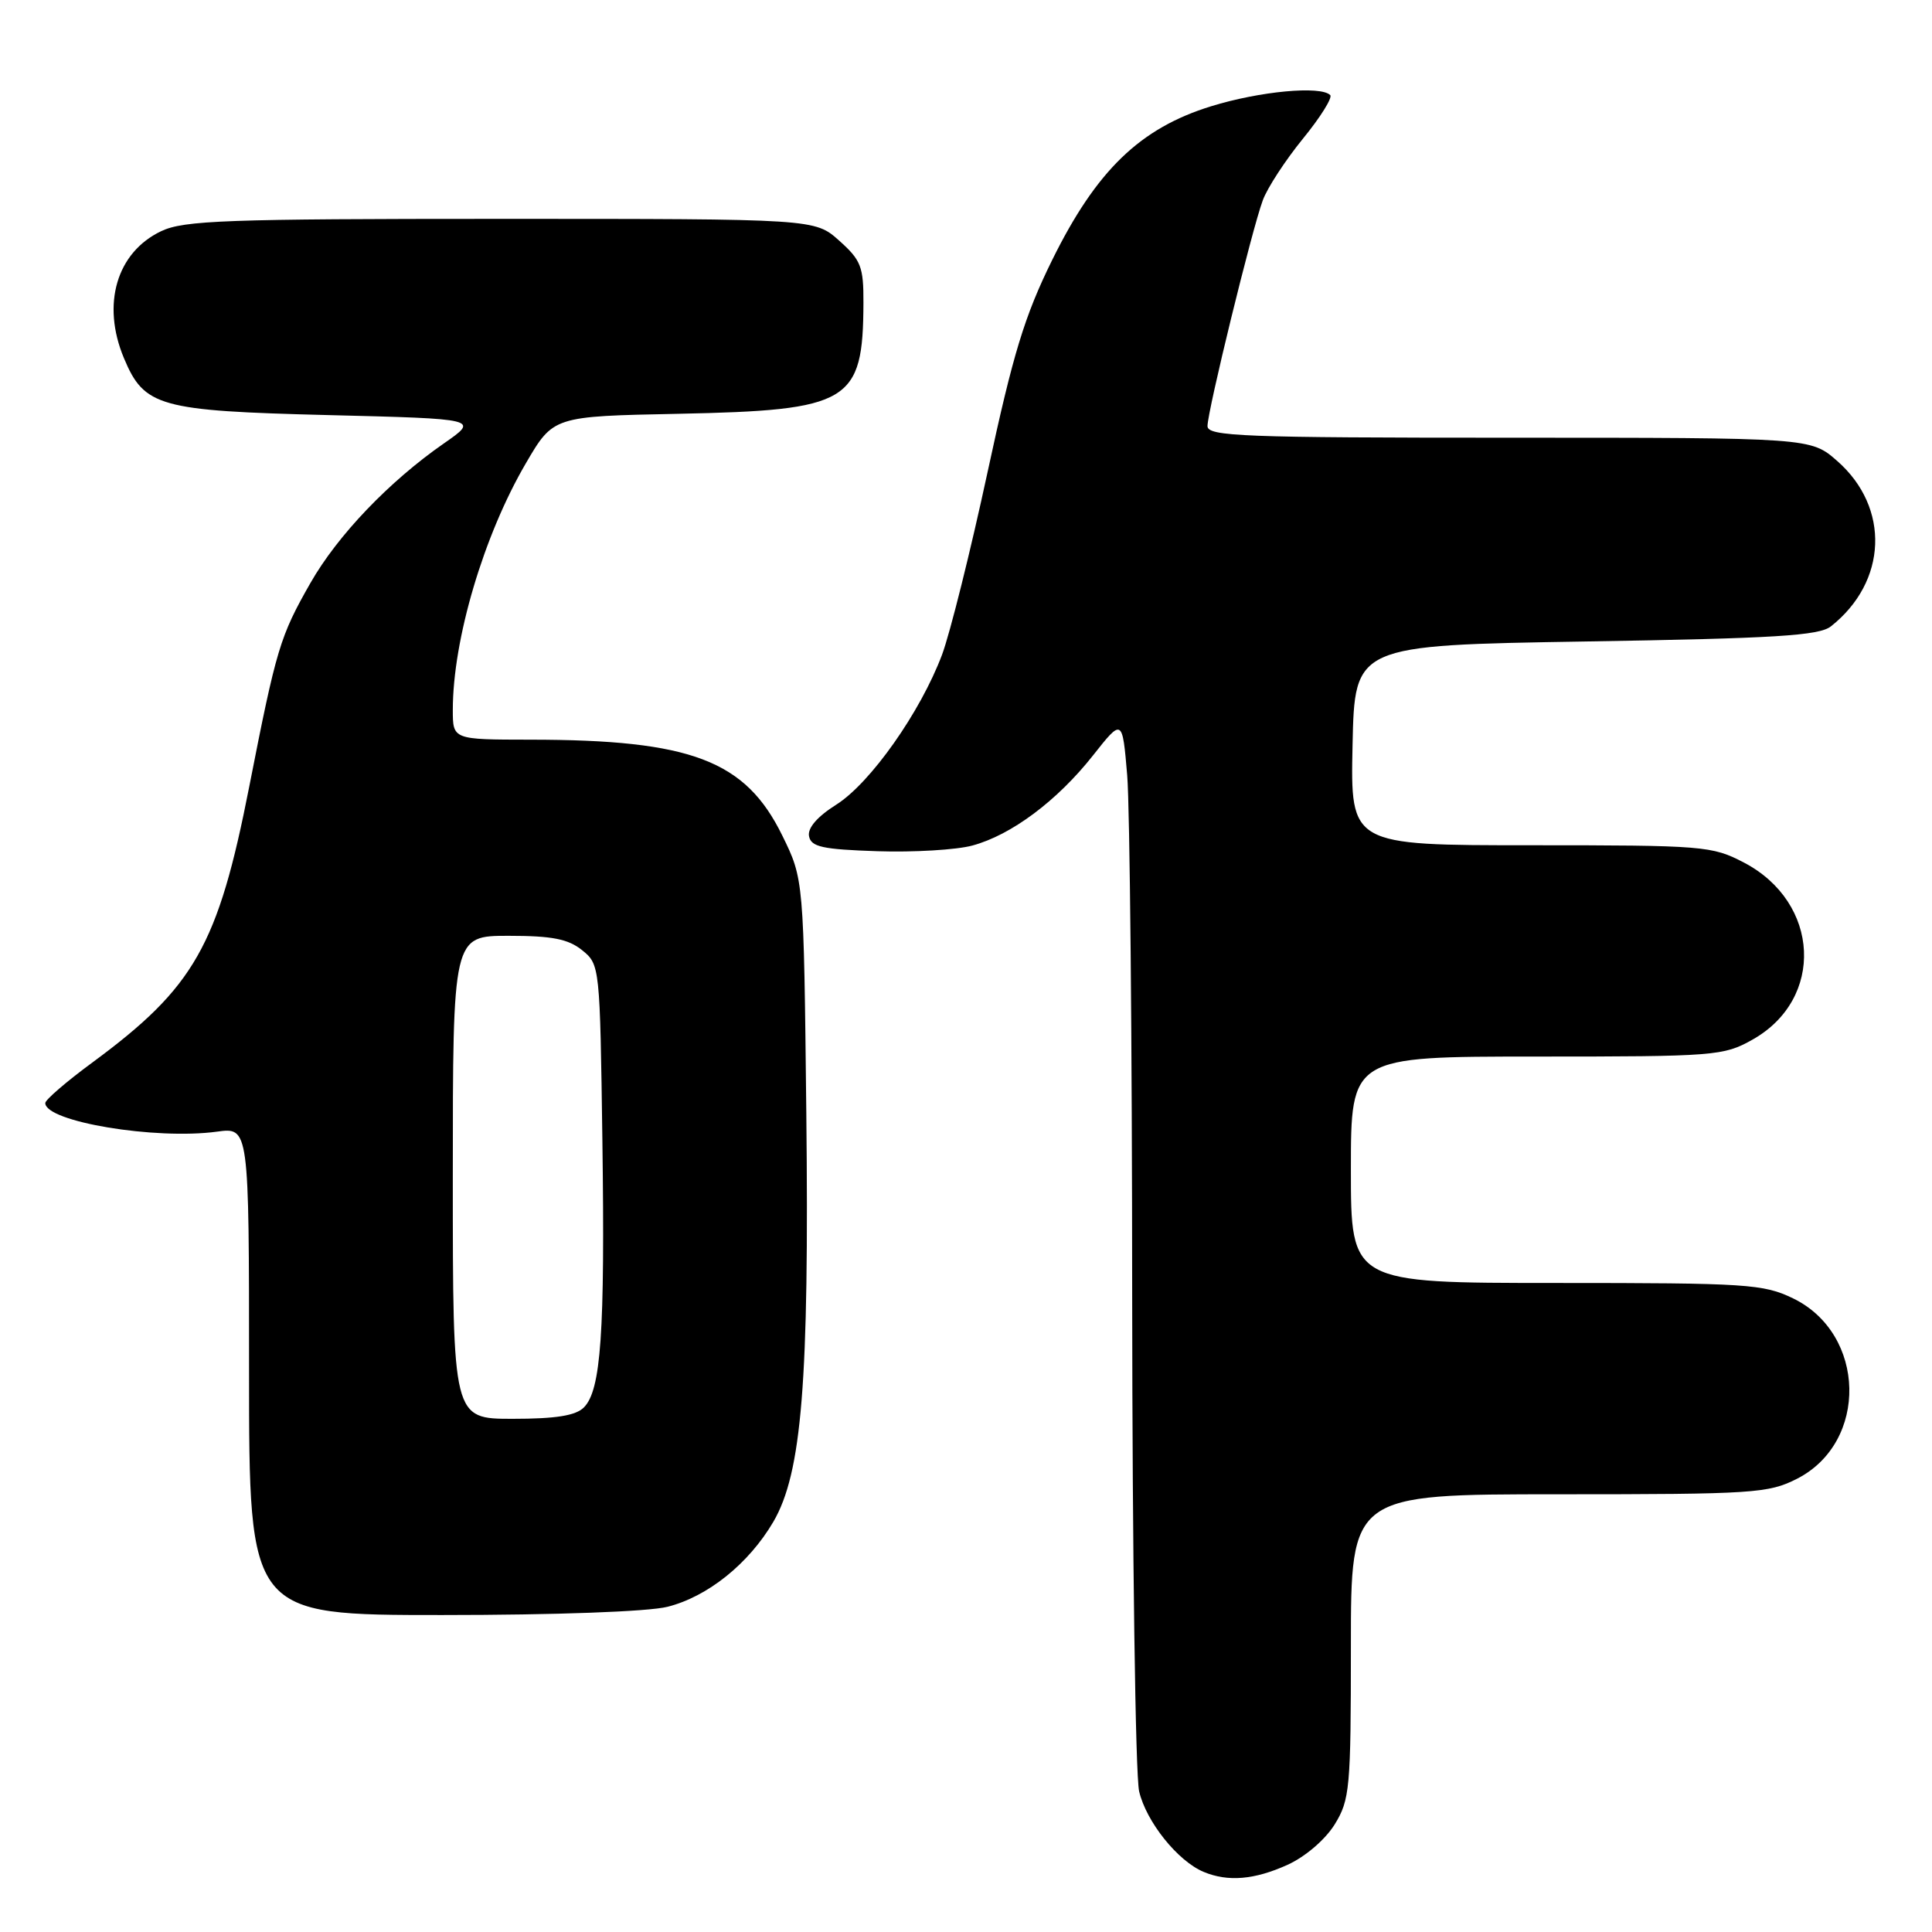 <?xml version="1.0" encoding="UTF-8" standalone="no"?>
<!DOCTYPE svg PUBLIC "-//W3C//DTD SVG 1.1//EN" "http://www.w3.org/Graphics/SVG/1.1/DTD/svg11.dtd" >
<svg xmlns="http://www.w3.org/2000/svg" xmlns:xlink="http://www.w3.org/1999/xlink" version="1.1" viewBox="0 0 256 256">
 <g >
 <path fill="currentColor"
d=" M 170.60 247.10 C 172.97 246.02 175.59 243.77 176.85 241.75 C 178.86 238.48 179.00 237.00 179.00 218.13 C 179.00 198.00 179.00 198.00 206.54 198.00 C 232.37 198.00 234.33 197.87 238.12 195.94 C 247.60 191.10 247.28 176.74 237.59 172.04 C 233.66 170.14 231.52 170.00 206.18 170.00 C 179.00 170.00 179.00 170.00 179.00 155.00 C 179.00 140.00 179.00 140.00 203.61 140.00 C 227.25 140.00 228.39 139.91 232.21 137.76 C 241.80 132.37 241.19 119.59 231.09 114.30 C 226.85 112.09 225.80 112.00 202.81 112.00 C 178.94 112.00 178.94 112.00 179.22 98.75 C 179.50 85.50 179.50 85.50 210.10 85.00 C 235.24 84.59 241.04 84.23 242.60 83.00 C 250.09 77.09 250.47 67.26 243.45 61.09 C 239.93 58.00 239.93 58.00 199.97 58.00 C 164.67 58.00 160.00 57.82 160.00 56.46 C 160.00 54.47 165.89 30.40 167.33 26.53 C 167.93 24.89 170.33 21.22 172.65 18.37 C 174.97 15.53 176.59 12.93 176.26 12.60 C 175.00 11.33 166.92 12.09 160.48 14.08 C 151.06 16.99 145.28 22.58 139.43 34.43 C 135.75 41.90 134.24 46.85 130.87 62.50 C 128.62 72.95 125.90 83.86 124.83 86.74 C 121.98 94.34 115.34 103.76 110.81 106.62 C 108.29 108.21 106.99 109.72 107.20 110.80 C 107.47 112.22 108.98 112.55 116.26 112.79 C 121.07 112.95 126.73 112.61 128.84 112.04 C 134.00 110.65 140.07 106.12 144.82 100.11 C 148.72 95.17 148.72 95.17 149.36 102.74 C 149.71 106.90 150.01 138.02 150.02 171.90 C 150.04 205.78 150.45 235.24 150.94 237.36 C 151.88 241.39 156.06 246.61 159.50 248.04 C 162.72 249.38 166.22 249.08 170.60 247.10 Z  M 88.44 212.91 C 93.77 211.57 99.21 207.20 102.47 201.65 C 106.25 195.18 107.23 183.10 106.84 147.44 C 106.50 116.50 106.50 116.50 103.65 110.70 C 98.77 100.75 91.59 98.02 70.25 98.01 C 60.00 98.00 60.00 98.00 60.00 94.07 C 60.00 84.74 64.09 70.94 69.69 61.37 C 73.32 55.16 73.32 55.16 89.91 54.83 C 112.64 54.36 114.36 53.33 114.41 40.14 C 114.43 35.34 114.09 34.47 111.20 31.89 C 107.97 29.00 107.97 29.00 66.39 29.00 C 29.97 29.00 24.37 29.20 21.36 30.63 C 15.45 33.44 13.43 40.31 16.42 47.45 C 19.11 53.89 21.08 54.44 43.45 55.00 C 63.50 55.50 63.50 55.50 58.81 58.76 C 51.57 63.79 44.74 70.93 41.14 77.24 C 37.10 84.32 36.62 85.92 33.03 104.21 C 28.89 125.31 25.77 130.81 12.25 140.78 C 8.81 143.31 6.00 145.73 6.00 146.16 C 6.00 148.63 20.60 151.06 28.75 149.95 C 33.00 149.37 33.00 149.37 33.00 181.68 C 33.00 214.00 33.00 214.00 58.56 214.00 C 73.66 214.00 85.88 213.55 88.44 212.91 Z  M 60.00 156.00 C 60.00 124.00 60.00 124.00 67.39 124.00 C 73.17 124.00 75.29 124.42 77.14 125.91 C 79.48 127.80 79.50 128.02 79.82 151.16 C 80.17 176.67 79.64 184.22 77.36 186.50 C 76.28 187.58 73.64 188.00 67.93 188.00 C 60.00 188.00 60.00 188.00 60.00 156.00 Z "/>
</g>
</svg>